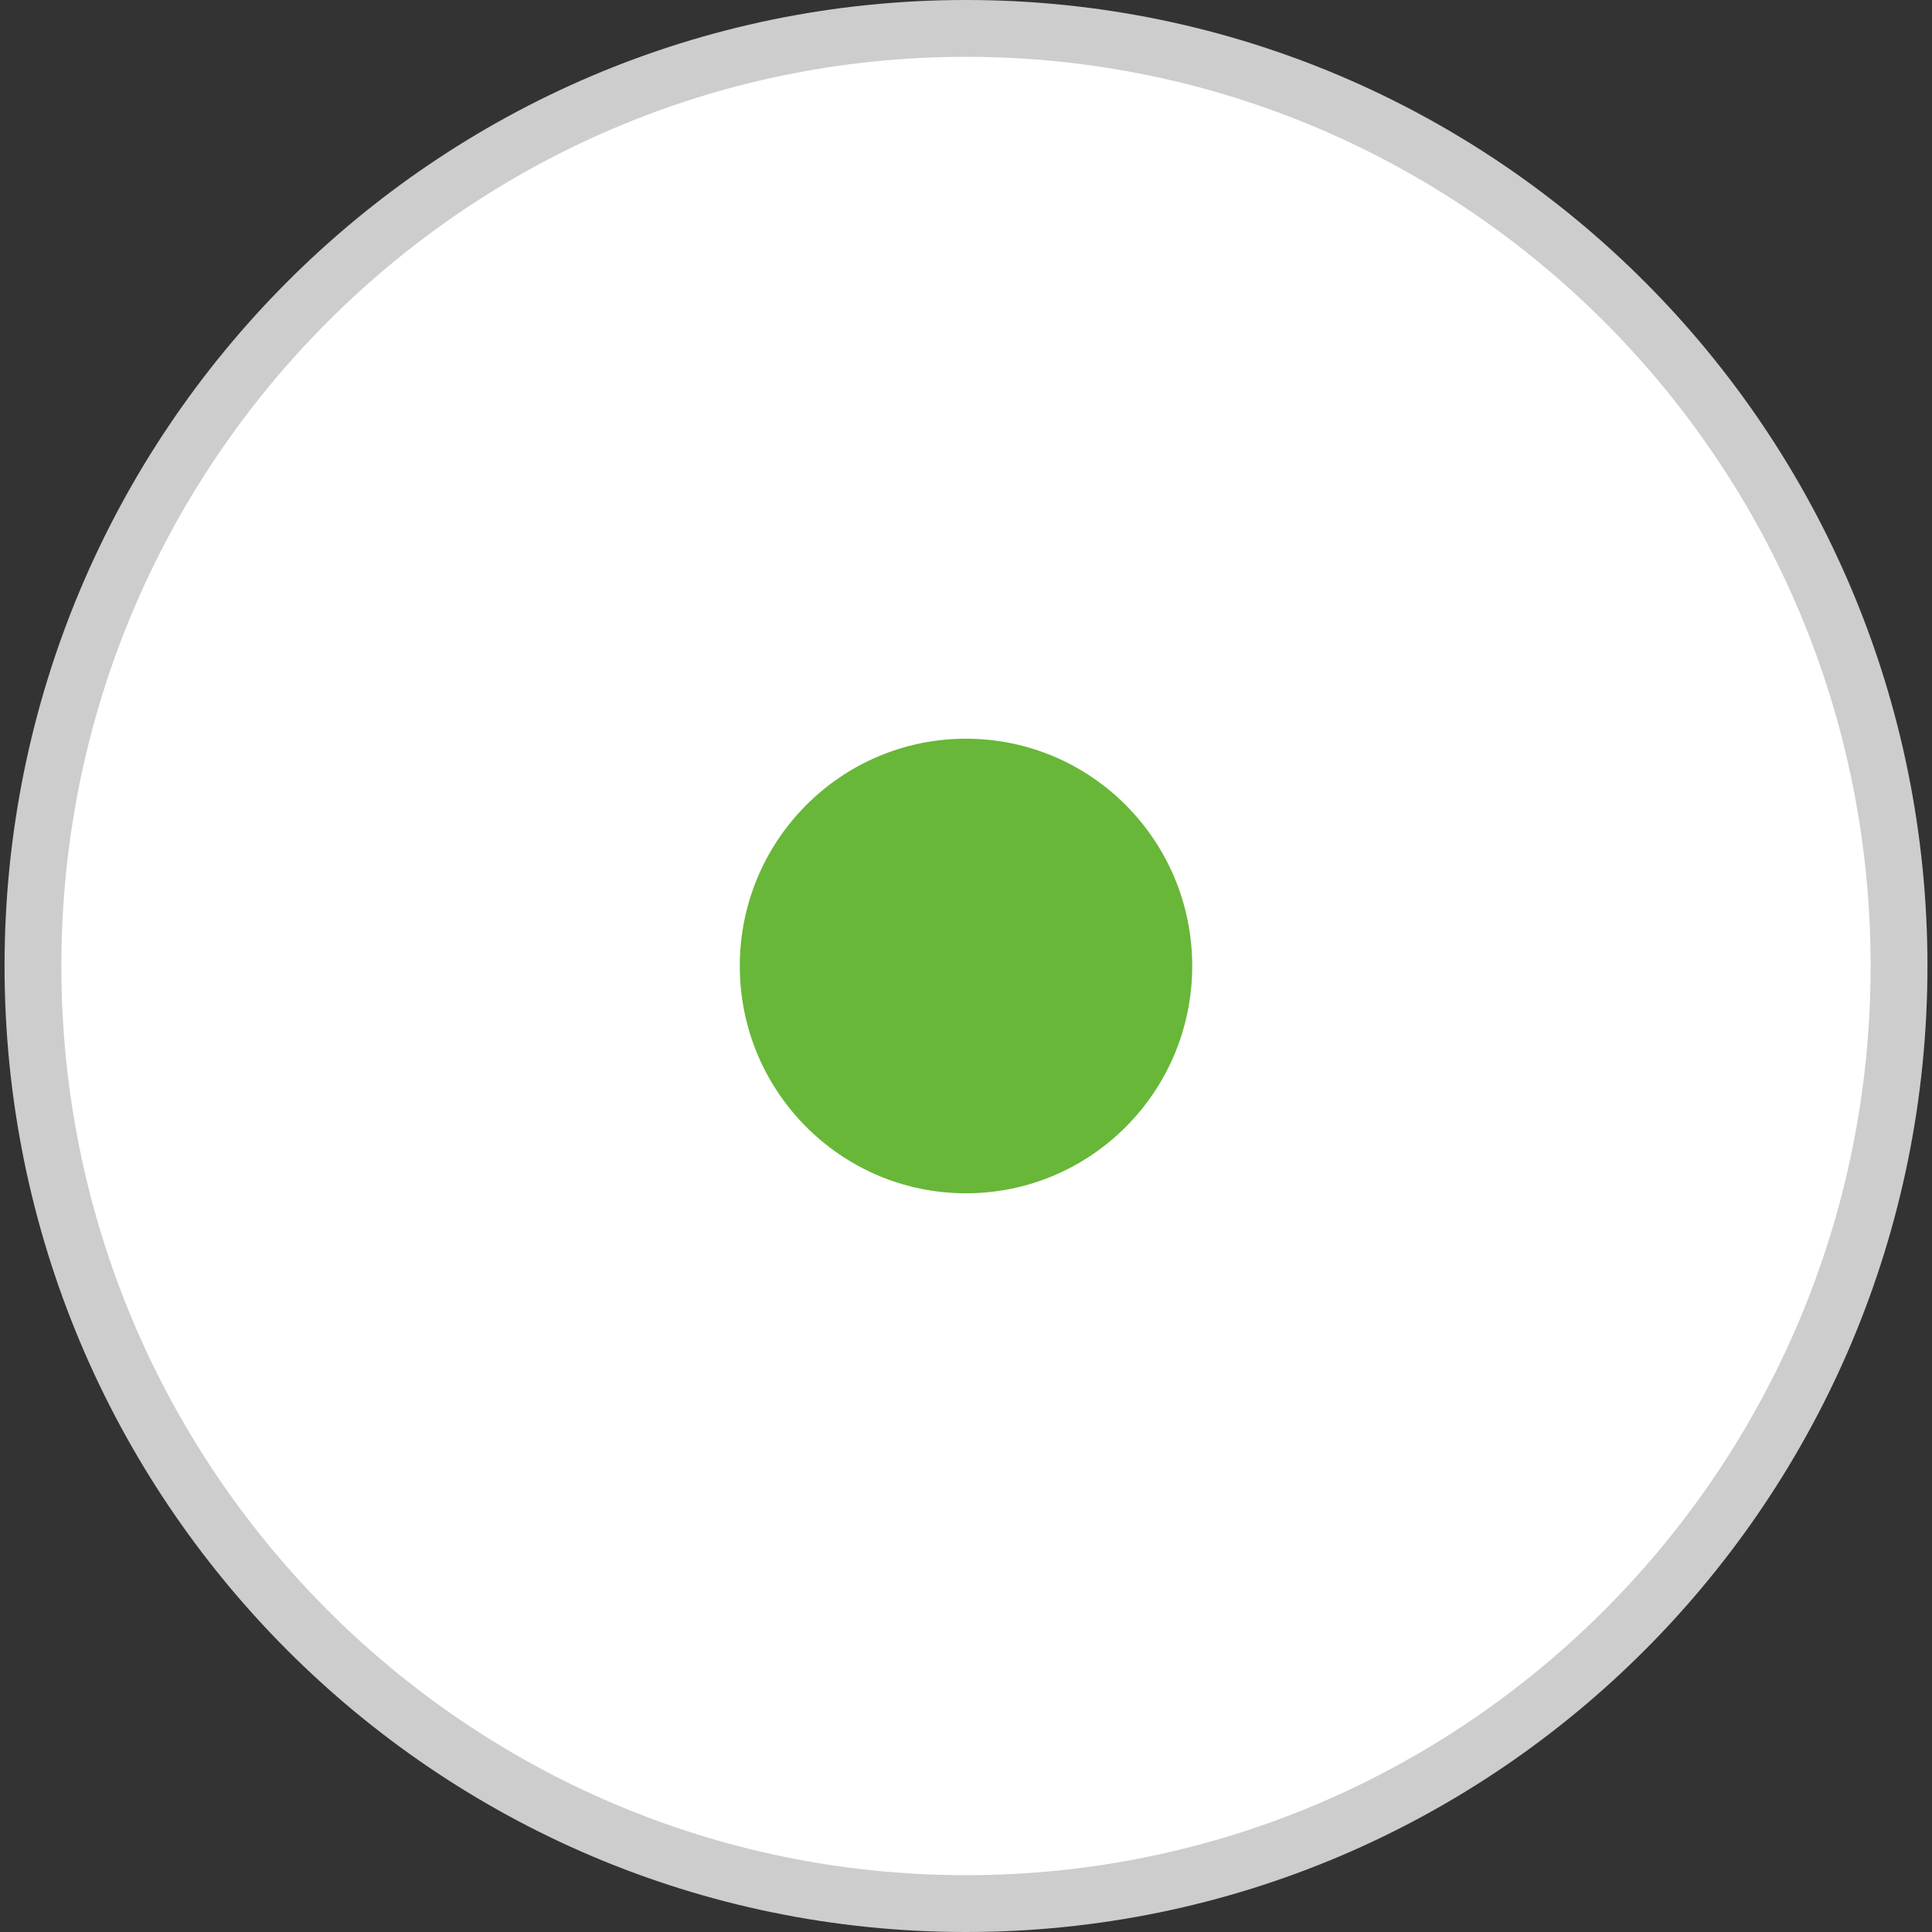 <svg width="34" height="34" viewBox="0 0 34 34" fill="none" xmlns="http://www.w3.org/2000/svg"><rect x="0" y="0" width="34" height="34" fill="#333333" stroke="none"/><path d="M33.42 17c0 9.115-7.354 16.5-16.42 16.5C7.933 33.5.58 26.115.58 17S7.932.5 17 .5C26.067.5 33.42 7.885 33.42 17Z" fill="#fff" stroke="#CDCDCD"/><ellipse cx="17" cy="17" rx="3.981" ry="4" fill="#68B738"/></svg>